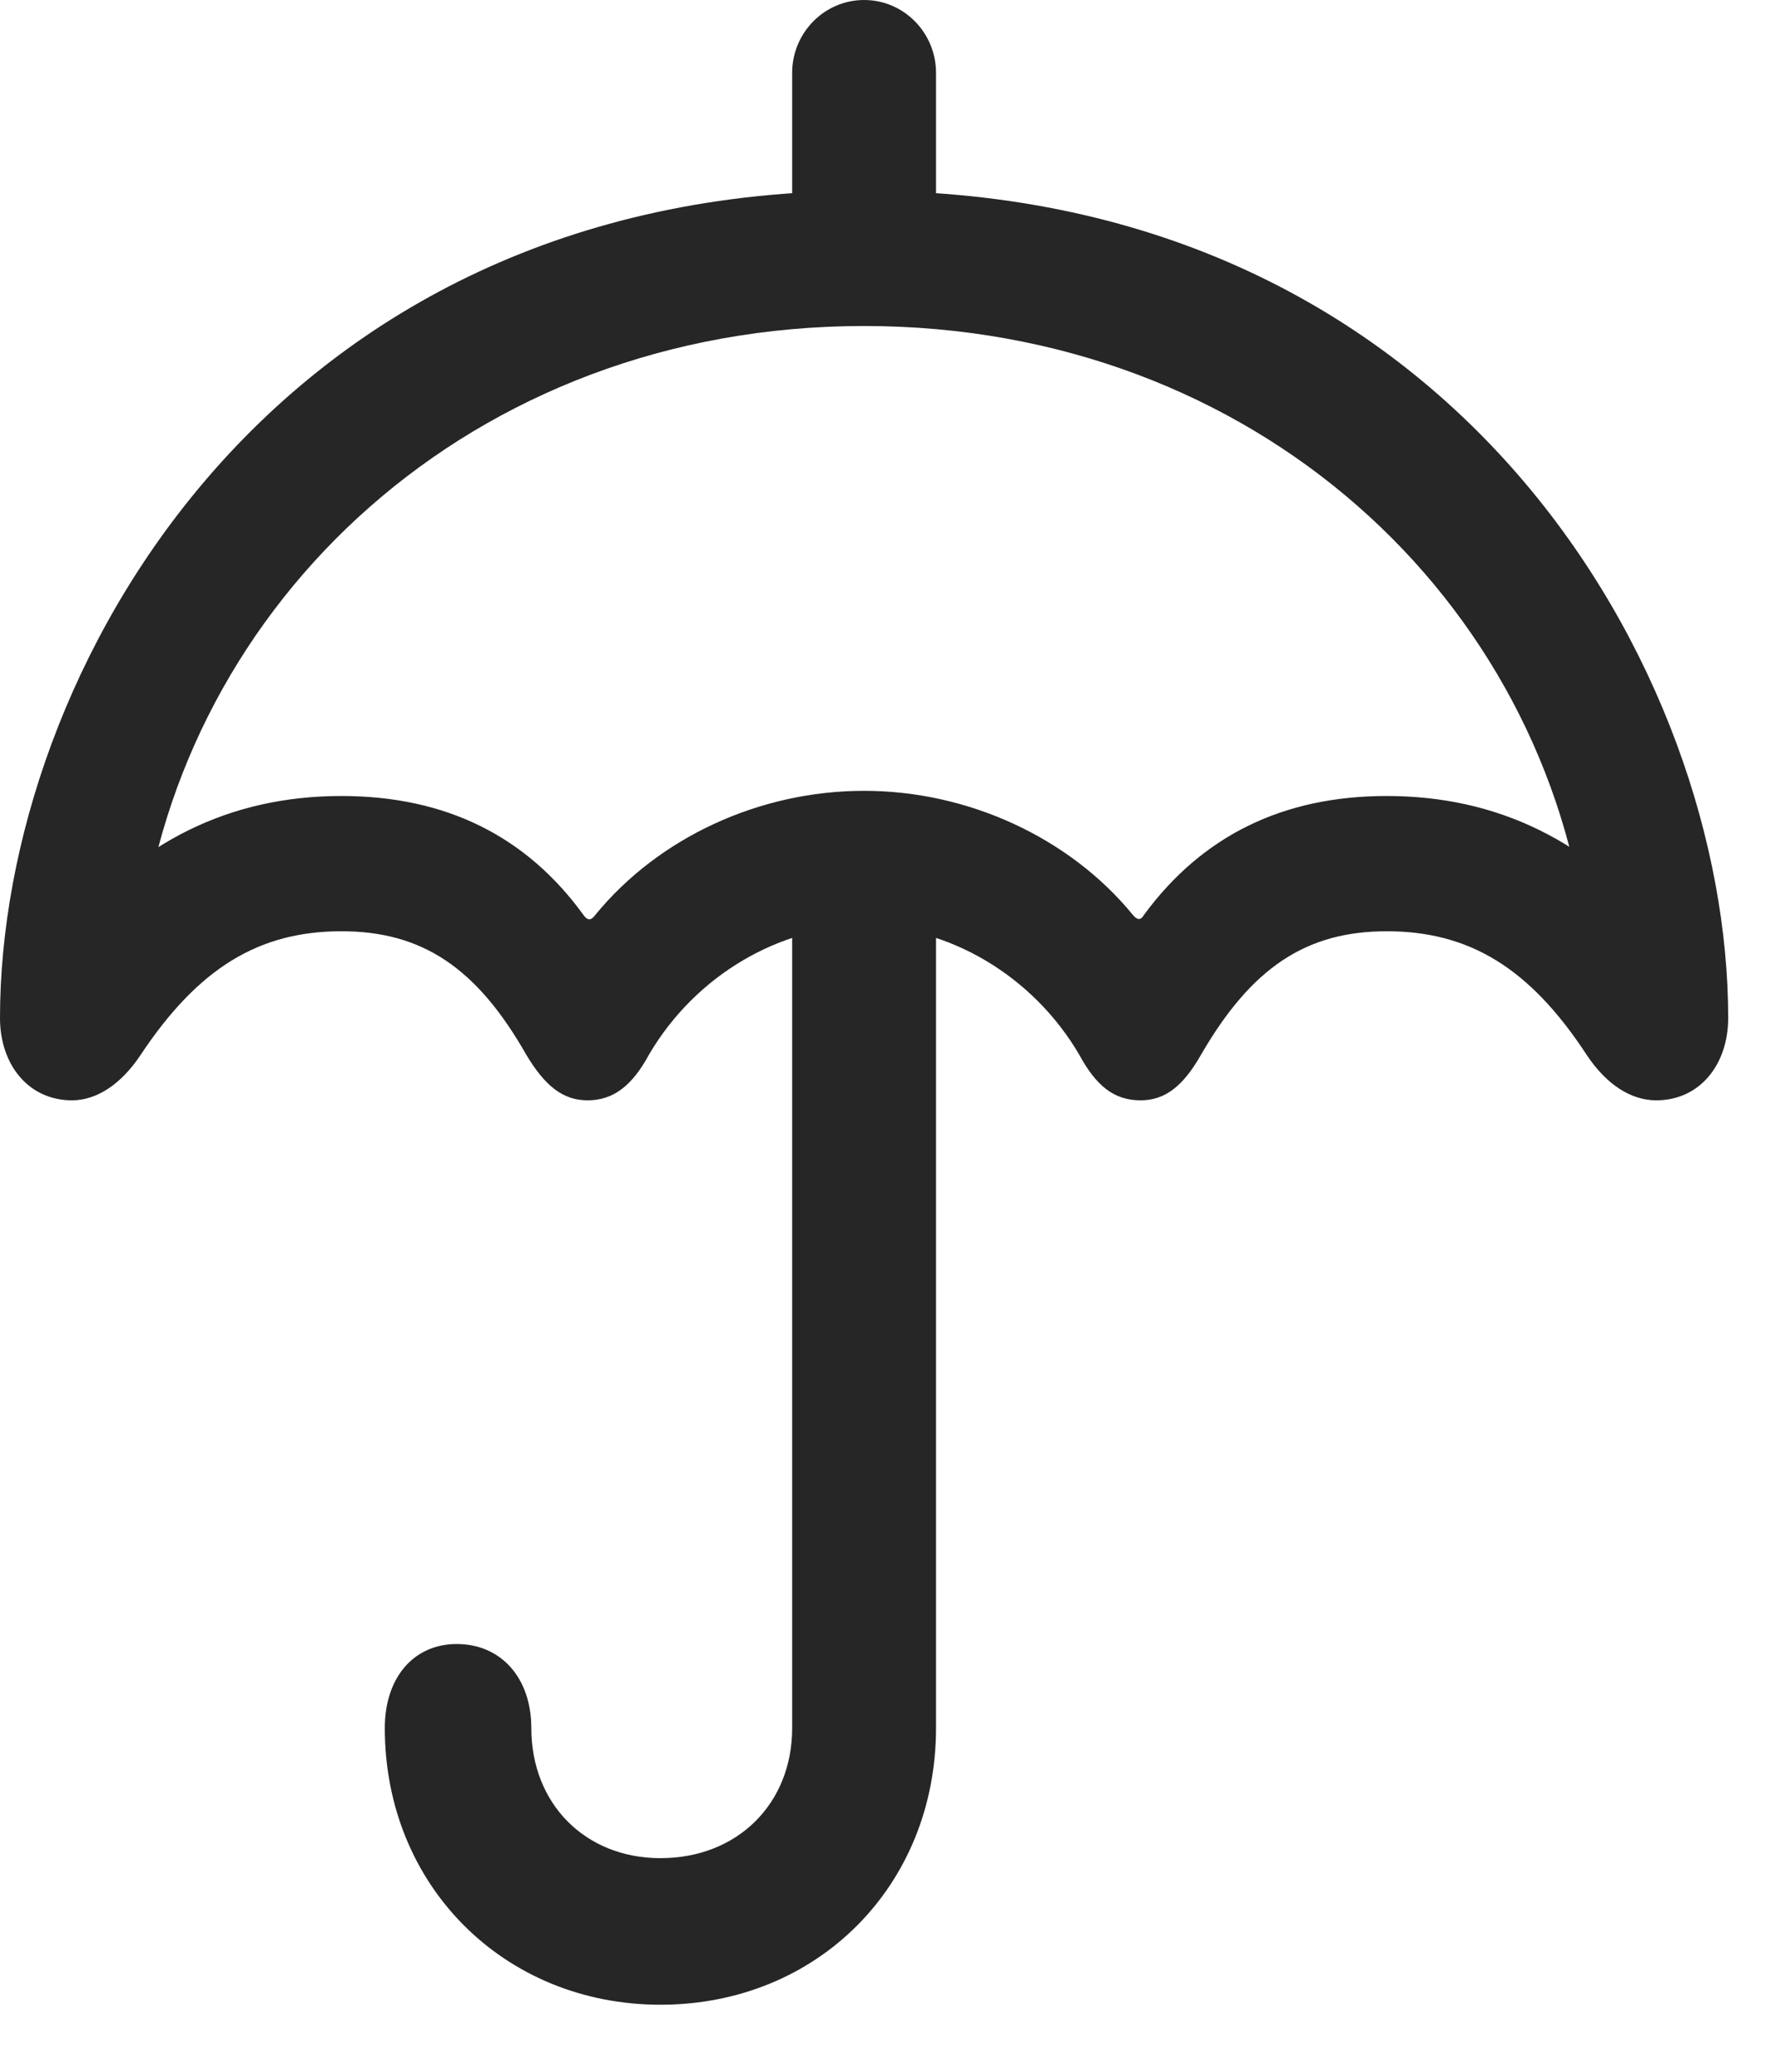 <svg width="24" height="28" viewBox="0 0 24 28" fill="none" xmlns="http://www.w3.org/2000/svg">
<path d="M10.711 3.504H12.656V0.984C12.656 0.445 12.223 0 11.684 0C11.145 0 10.711 0.445 10.711 0.984V3.504ZM0.973 14.871C1.312 14.871 1.641 14.648 1.898 14.262C2.684 13.078 3.504 12.586 4.617 12.586C5.707 12.586 6.445 13.078 7.113 14.25C7.371 14.684 7.617 14.871 7.945 14.871C8.285 14.871 8.543 14.684 8.777 14.25C9.41 13.172 10.559 12.516 11.684 12.516C12.809 12.516 13.957 13.172 14.59 14.25C14.824 14.684 15.07 14.871 15.422 14.871C15.75 14.871 15.996 14.684 16.242 14.25C16.922 13.078 17.66 12.586 18.75 12.586C19.863 12.586 20.684 13.078 21.457 14.262C21.715 14.648 22.043 14.871 22.395 14.871C22.98 14.871 23.367 14.391 23.367 13.758C23.367 9.105 19.699 2.578 11.684 2.578C3.668 2.578 0 9.105 0 13.758C0 14.391 0.387 14.871 0.973 14.871ZM11.684 10.688C10.266 10.688 8.906 11.32 8.051 12.363C7.992 12.445 7.945 12.445 7.887 12.363C7.113 11.297 6.023 10.758 4.617 10.758C3.117 10.758 1.863 11.367 0.832 12.633L1.898 12.727C2.438 8.145 6.375 4.406 11.684 4.406C16.98 4.406 20.918 8.121 21.457 12.703L22.523 12.609C21.492 11.367 20.25 10.758 18.75 10.758C17.344 10.758 16.254 11.297 15.469 12.363C15.422 12.445 15.375 12.434 15.316 12.363C14.461 11.32 13.09 10.688 11.684 10.688ZM8.93 27.094C11.051 27.094 12.656 25.488 12.656 23.355V11.953H10.711V23.355C10.711 24.375 9.973 25.113 8.93 25.113C7.91 25.113 7.184 24.375 7.184 23.355C7.184 22.676 6.773 22.219 6.176 22.219C5.59 22.219 5.203 22.676 5.203 23.355C5.203 25.488 6.82 27.094 8.93 27.094Z" fill="black" fill-opacity="0.85"/>
</svg>
